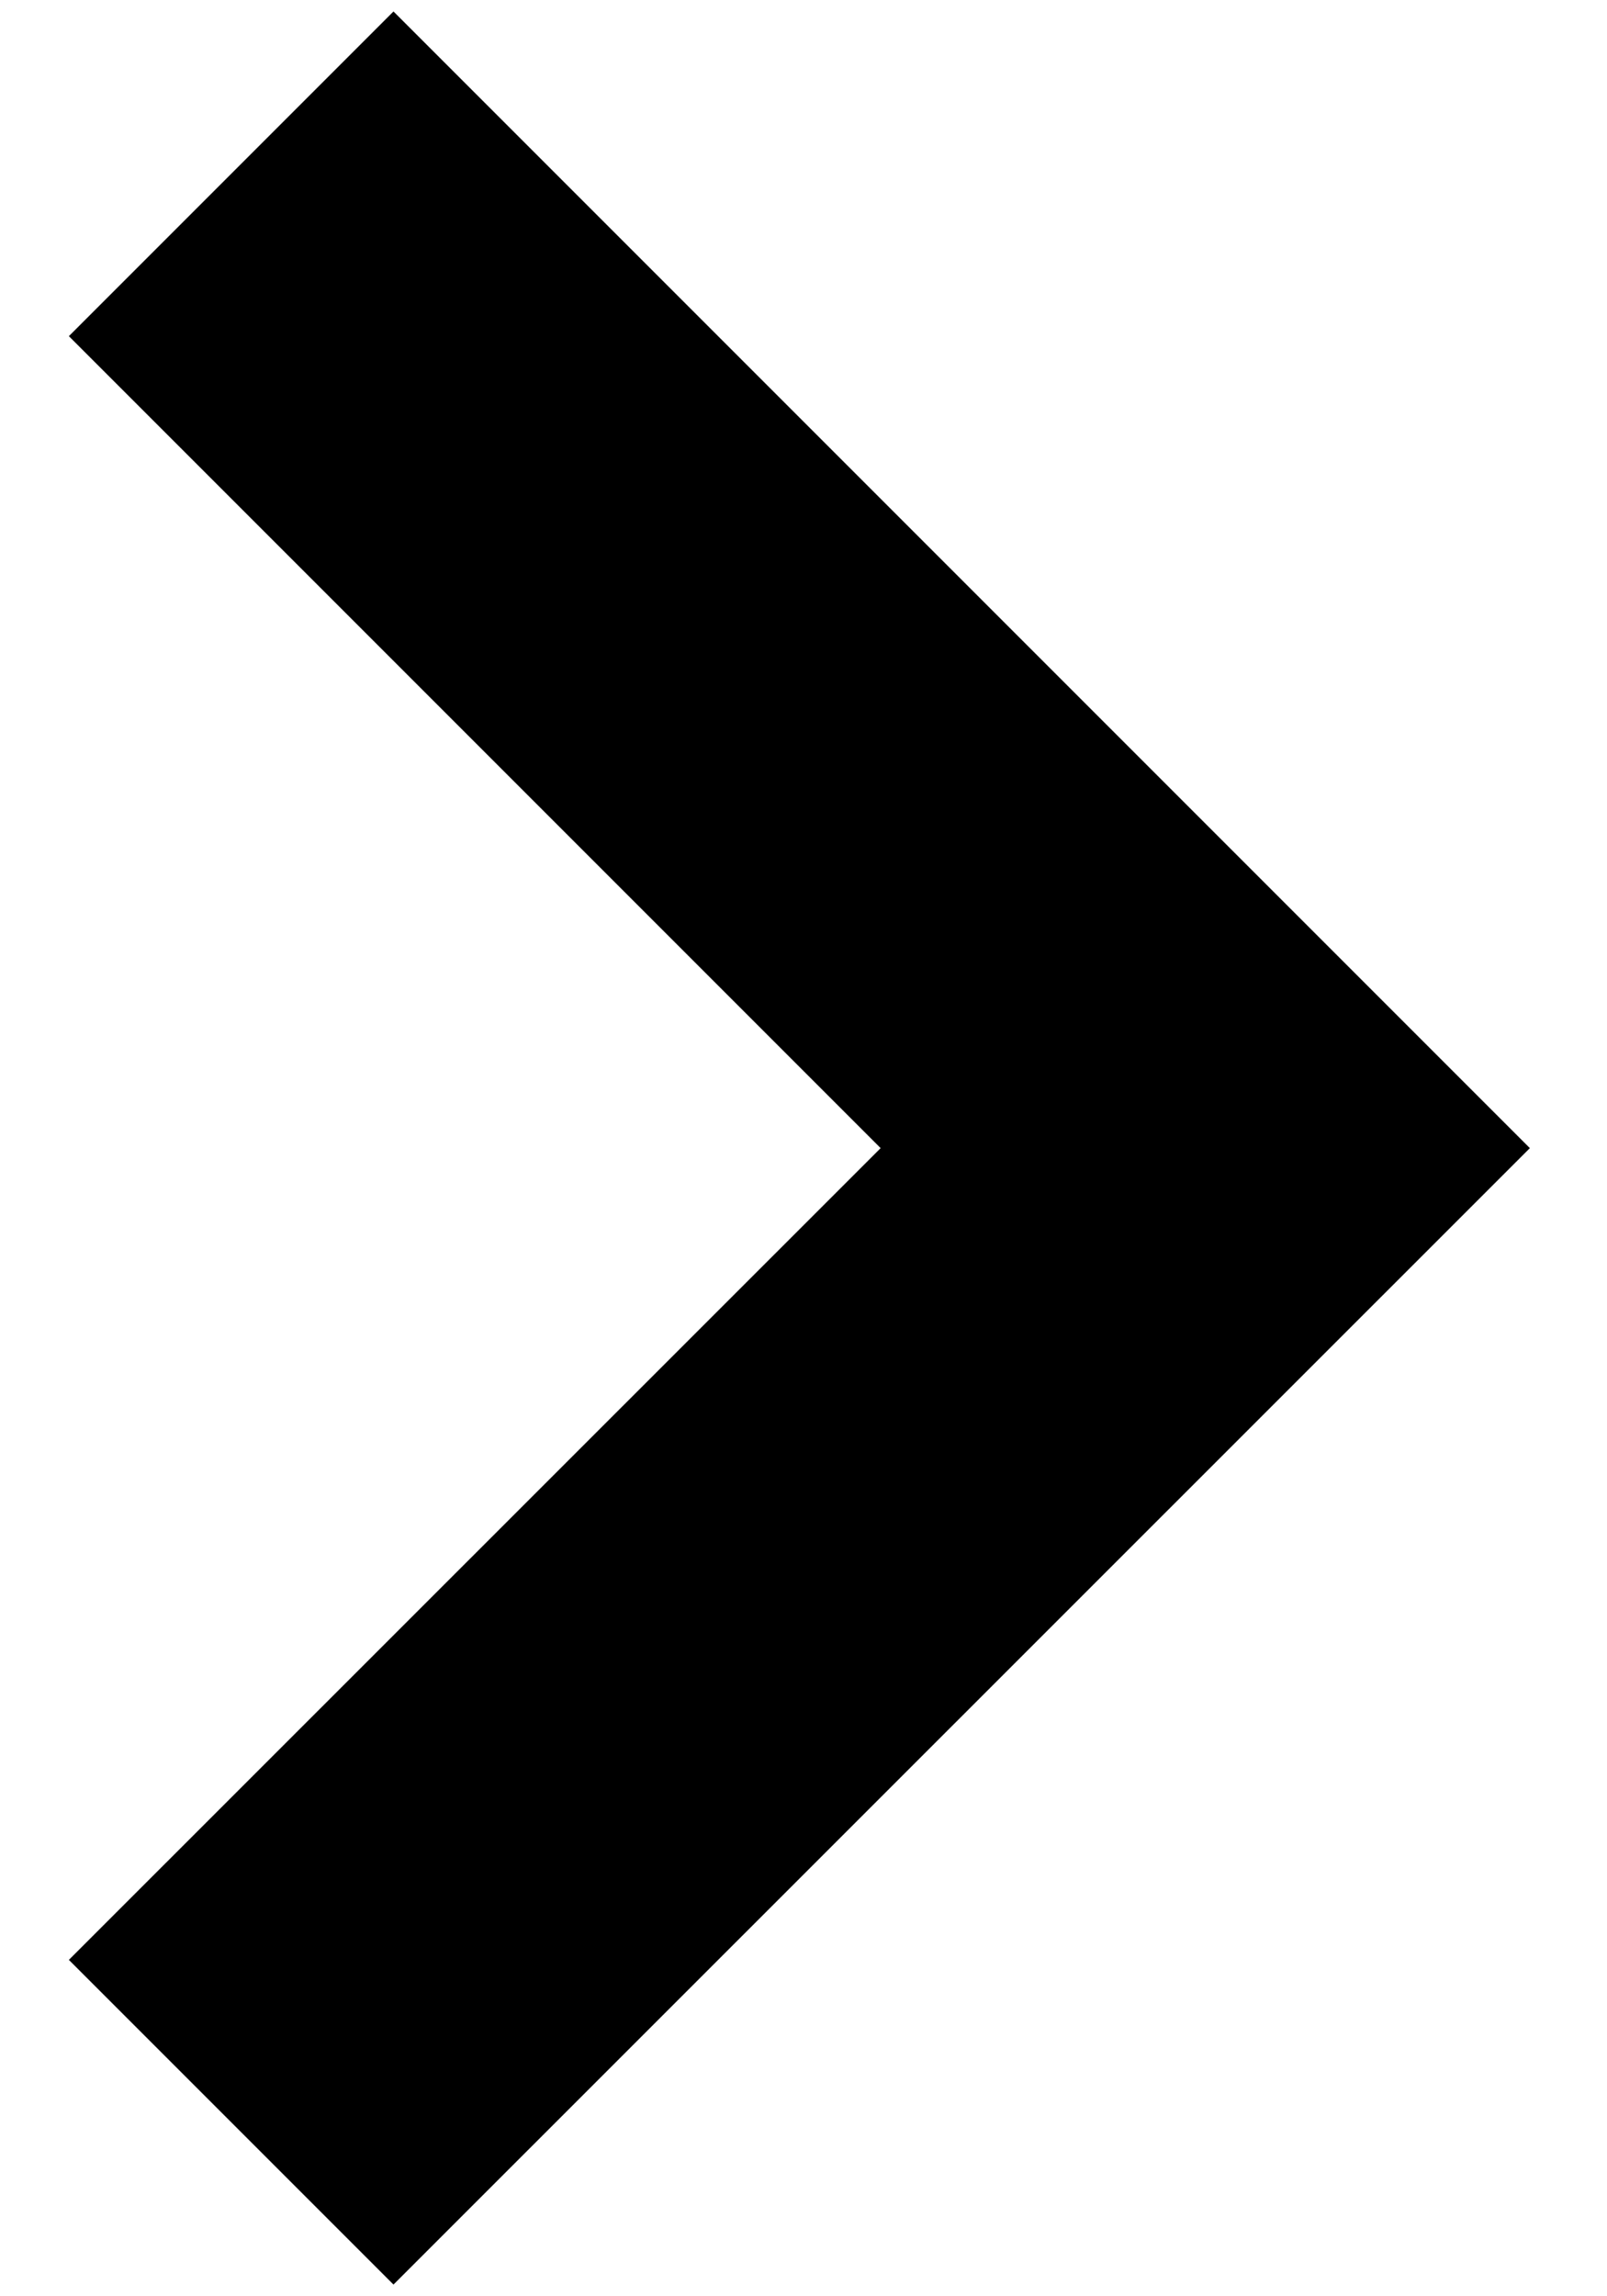 <svg width="7" height="10" viewBox="0 0 7 10" fill="none" xmlns="http://www.w3.org/2000/svg">
<rect x="0" y="0" width="7" height="10" fill="#808080" stroke="none"/>
<g clip-path="url(#clip0_108_5)">
<rect width="7" height="10" fill="white"/>
<path d="M1.714 9.949L6.664 5L1.714 0.05L0.3 1.464L3.836 5L0.3 8.535L1.714 9.949Z" fill="black"/>
</g>
<defs>
<clipPath id="clip0_108_5">
<rect width="7" height="10" fill="white"/>
</clipPath>
</defs>
</svg>
